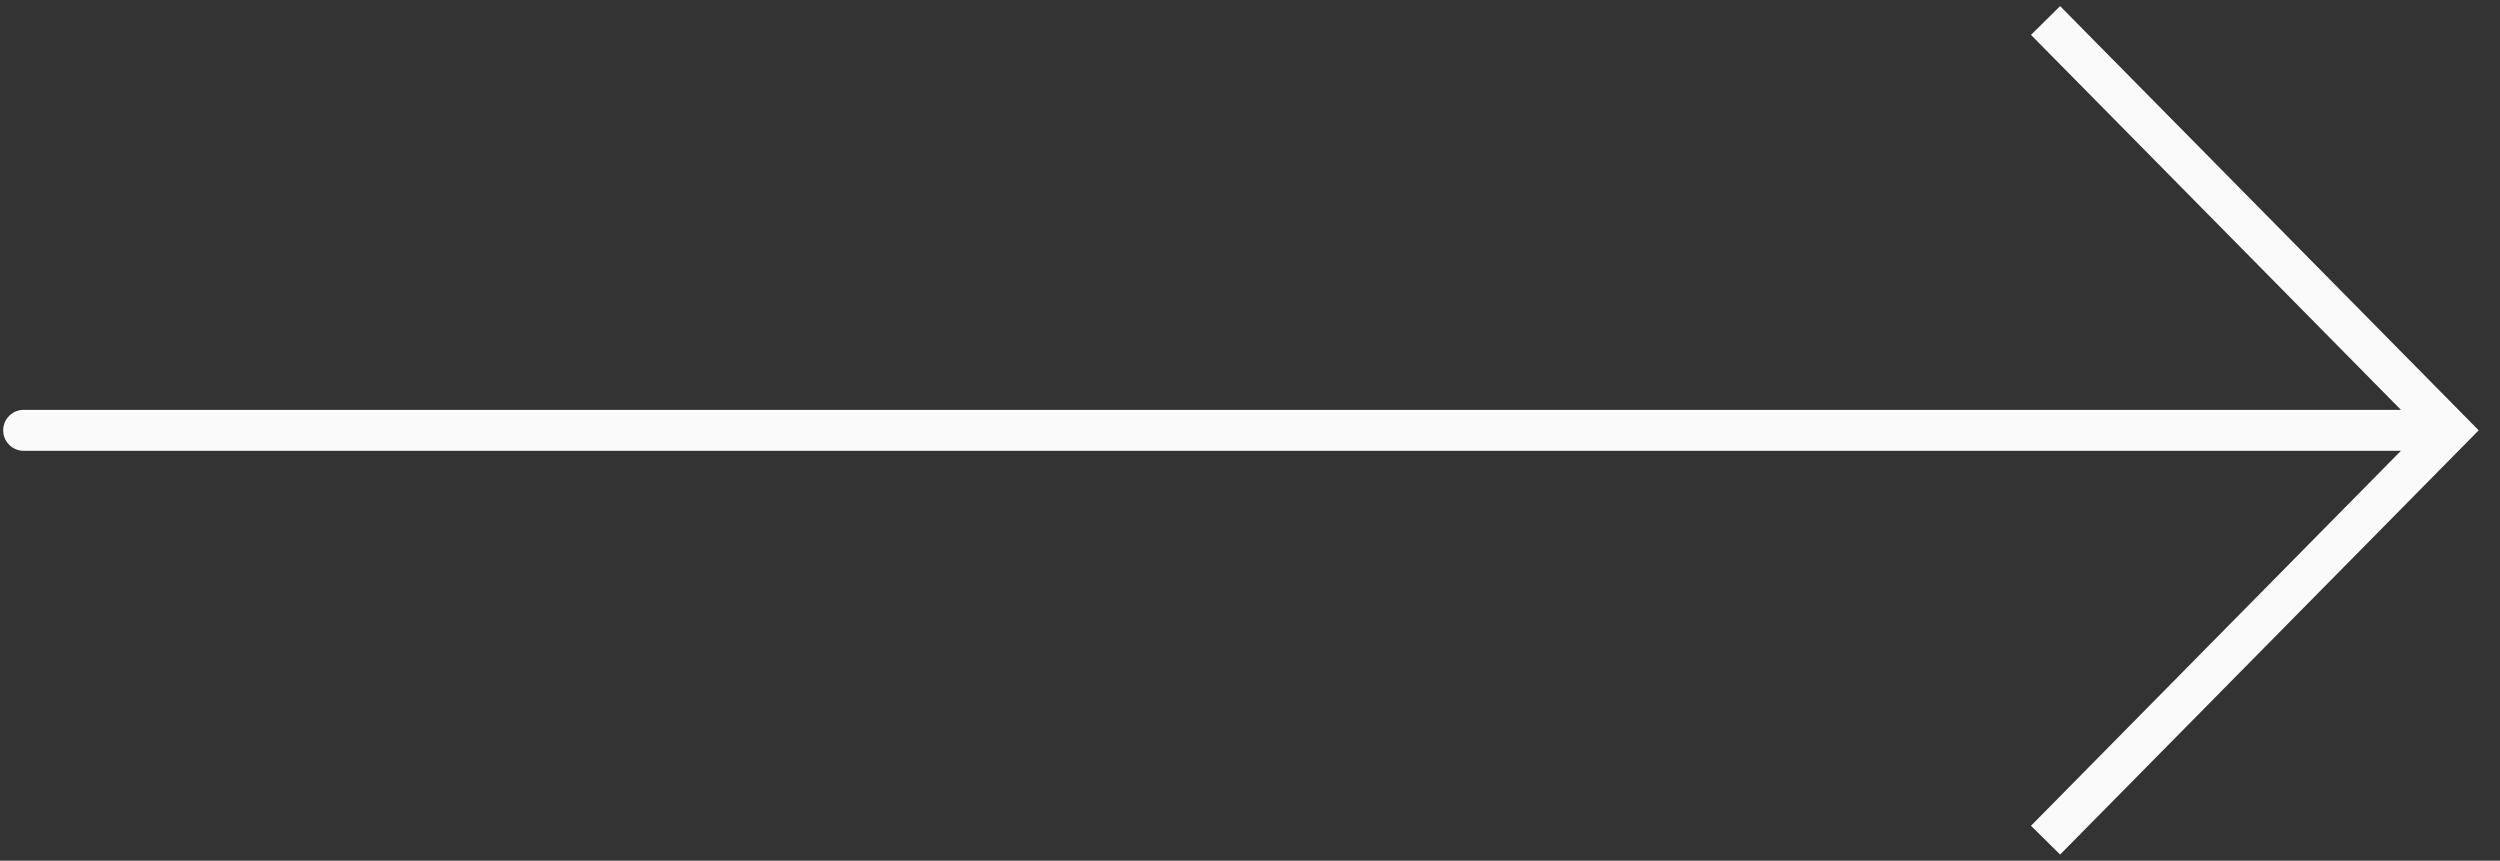 <svg width="61" height="21" viewBox="0 0 61 21" fill="none" xmlns="http://www.w3.org/2000/svg">
<rect x="0" y="0" width="61" height="21" fill="#333333" stroke="none"/>
<path d="M59.778 10.5L60.134 10.149L60.48 10.5L60.134 10.851L59.778 10.5ZM0.578 11C0.302 11 0.078 10.776 0.078 10.5C0.078 10.224 0.302 10 0.578 10V11ZM50.267 0.149L60.134 10.149L59.422 10.851L49.556 0.851L50.267 0.149ZM60.134 10.851L50.267 20.851L49.556 20.149L59.422 10.149L60.134 10.851ZM59.778 11H0.578V10H59.778V11Z" fill="#FAFAFA"/>
</svg>
